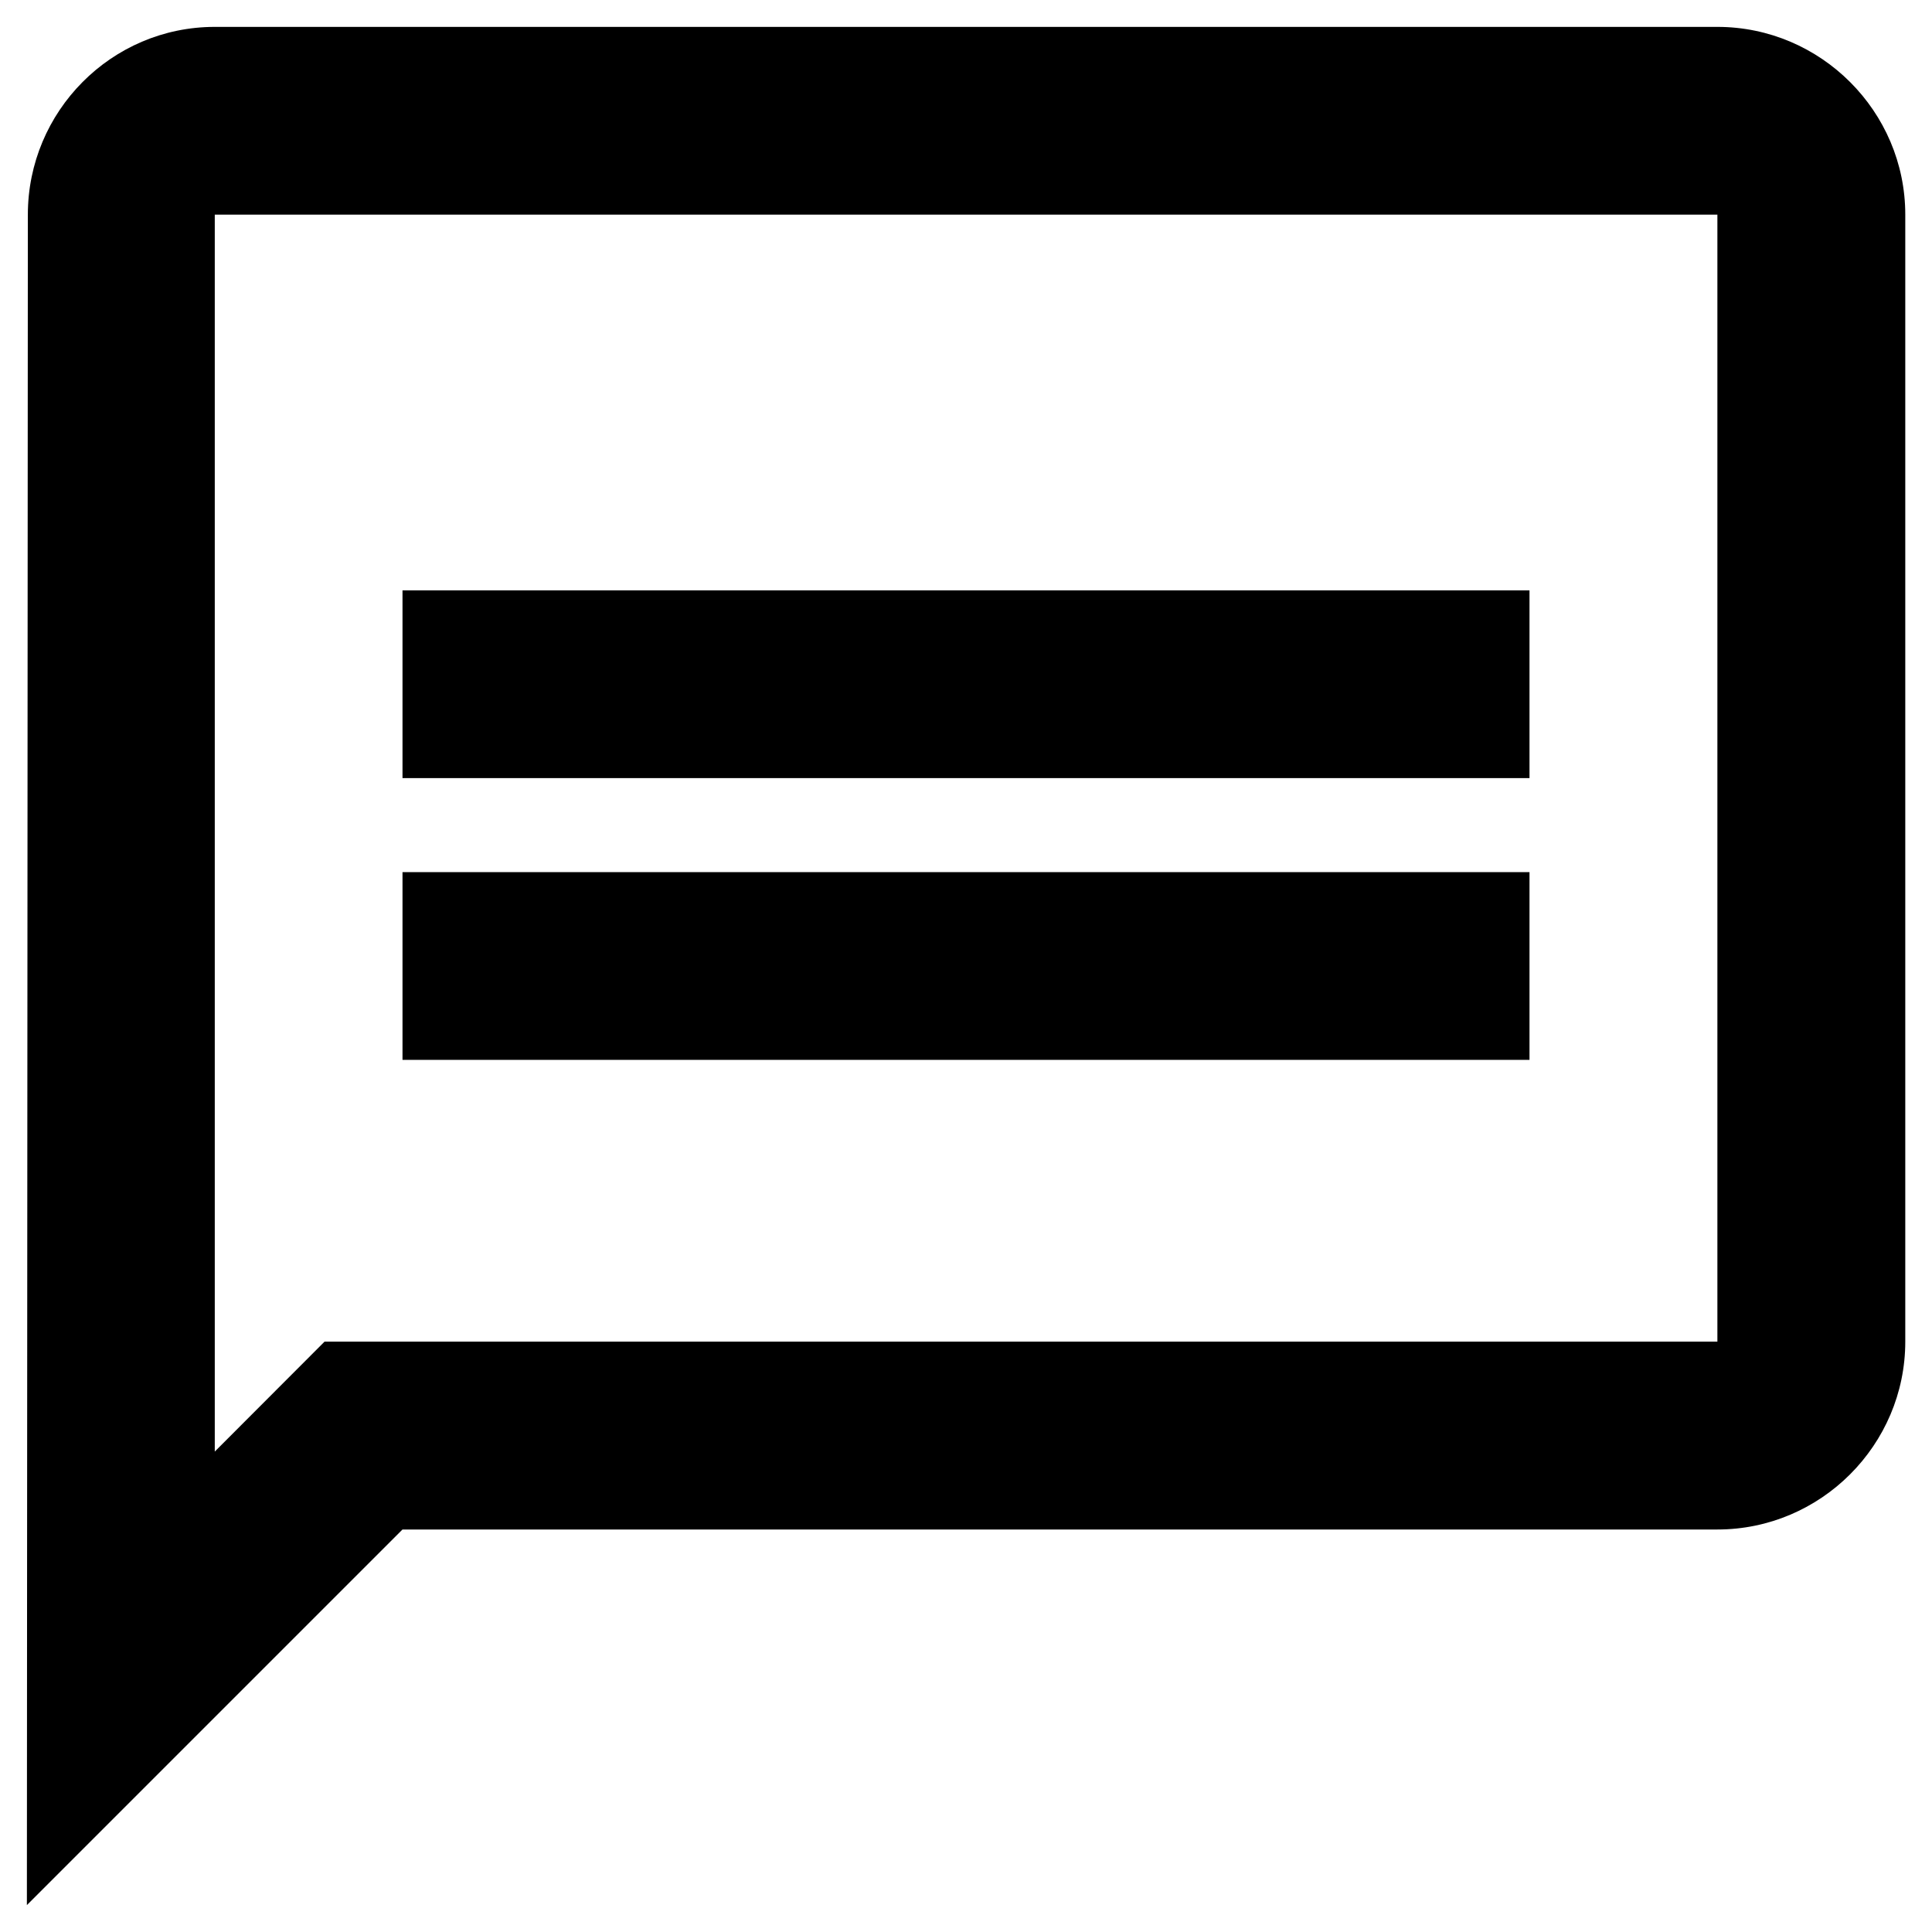 <svg width="12" height="12" viewBox="0 0 12 12" fill="none" xmlns="http://www.w3.org/2000/svg">
<path d="M1.334 1.333H10.667V8.333H2.016L1.334 9.016V1.333ZM1.334 0.167C0.692 0.167 0.173 0.692 0.173 1.333L0.167 11.833L2.5 9.5H10.667C11.309 9.5 11.834 8.975 11.834 8.333V1.333C11.834 0.692 11.309 0.167 10.667 0.167H1.334ZM2.5 5.417H9.5V6.583H2.5V4.25V5.417ZM2.5 3.667H9.5V4.833H2.5V2.5V3.667Z" fill="black"/>
</svg>
